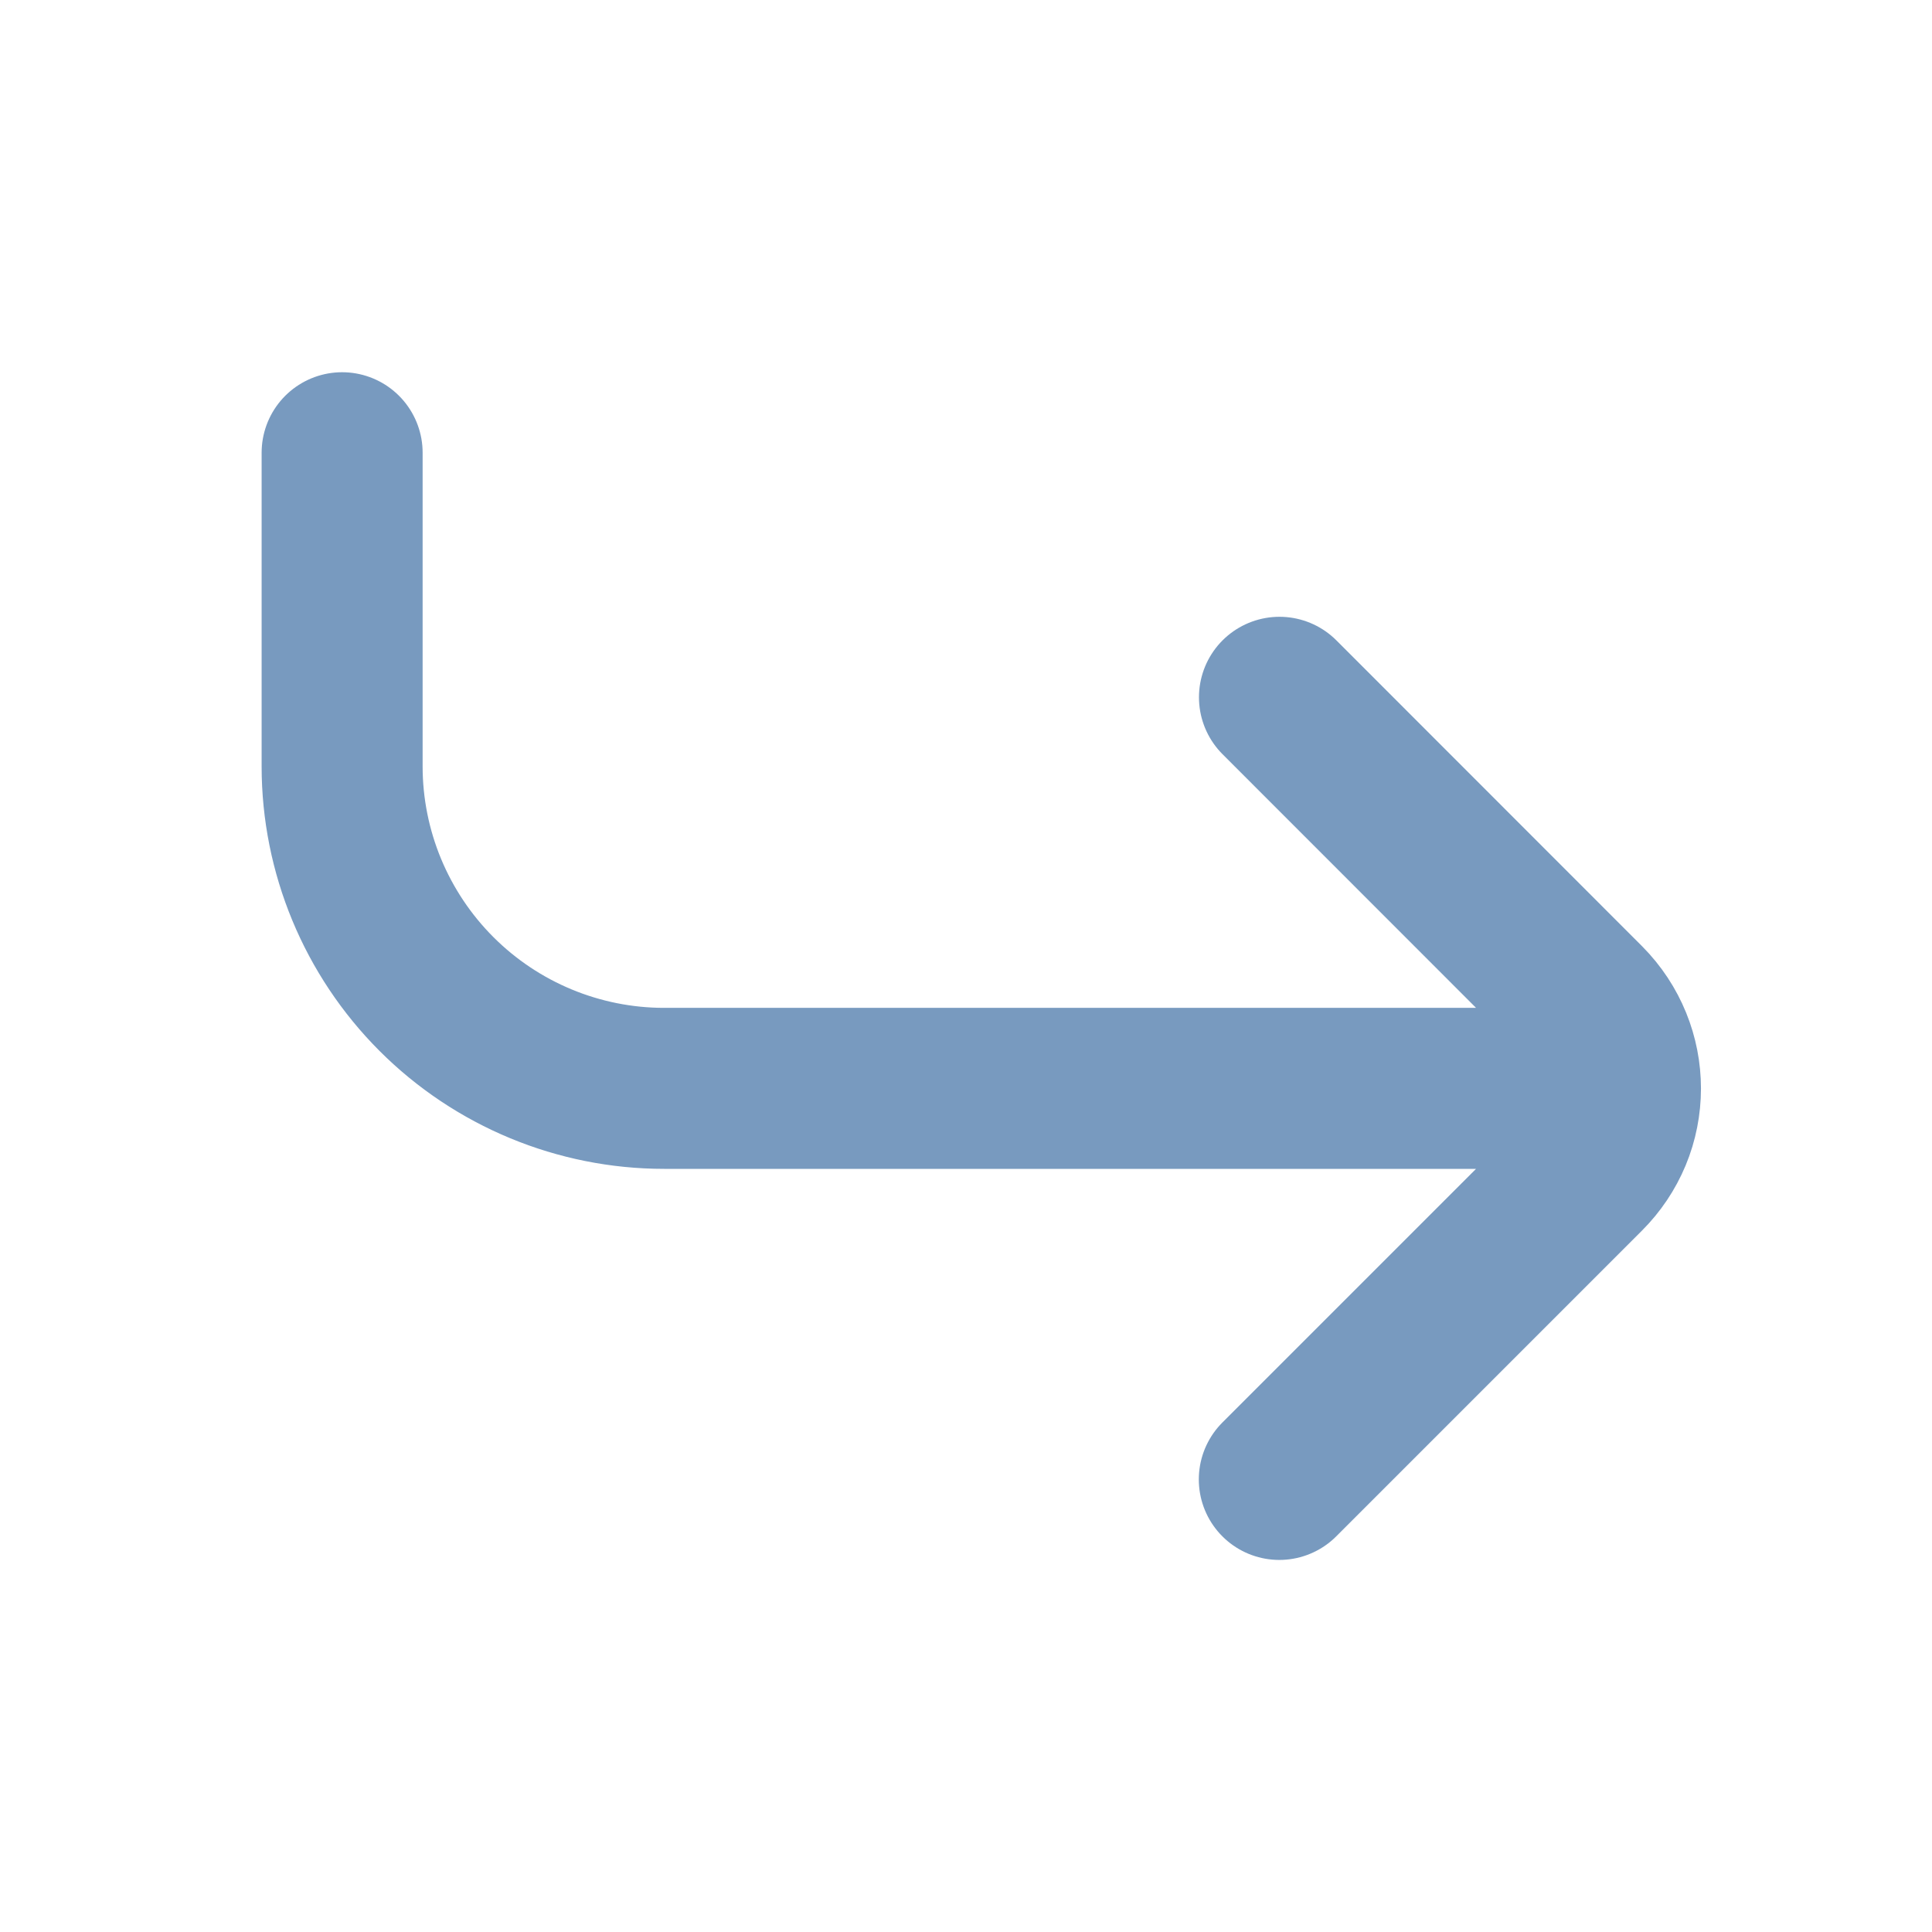 <svg width="12" height="12" viewBox="0 0 12 12" fill="none" xmlns="http://www.w3.org/2000/svg">
<path d="M2.125 2.812V4.76C2.125 5.29 2.336 5.799 2.711 6.174C3.086 6.549 3.595 6.76 4.125 6.76H10.064M7.946 9.189L9.845 7.29C9.915 7.22 9.97 7.138 10.008 7.047C10.046 6.956 10.065 6.858 10.065 6.76M7.947 4.331L9.845 6.23C9.991 6.377 10.065 6.569 10.065 6.761" stroke="#789ABF" stroke-linecap="round" stroke-linejoin="round"/>
</svg>
